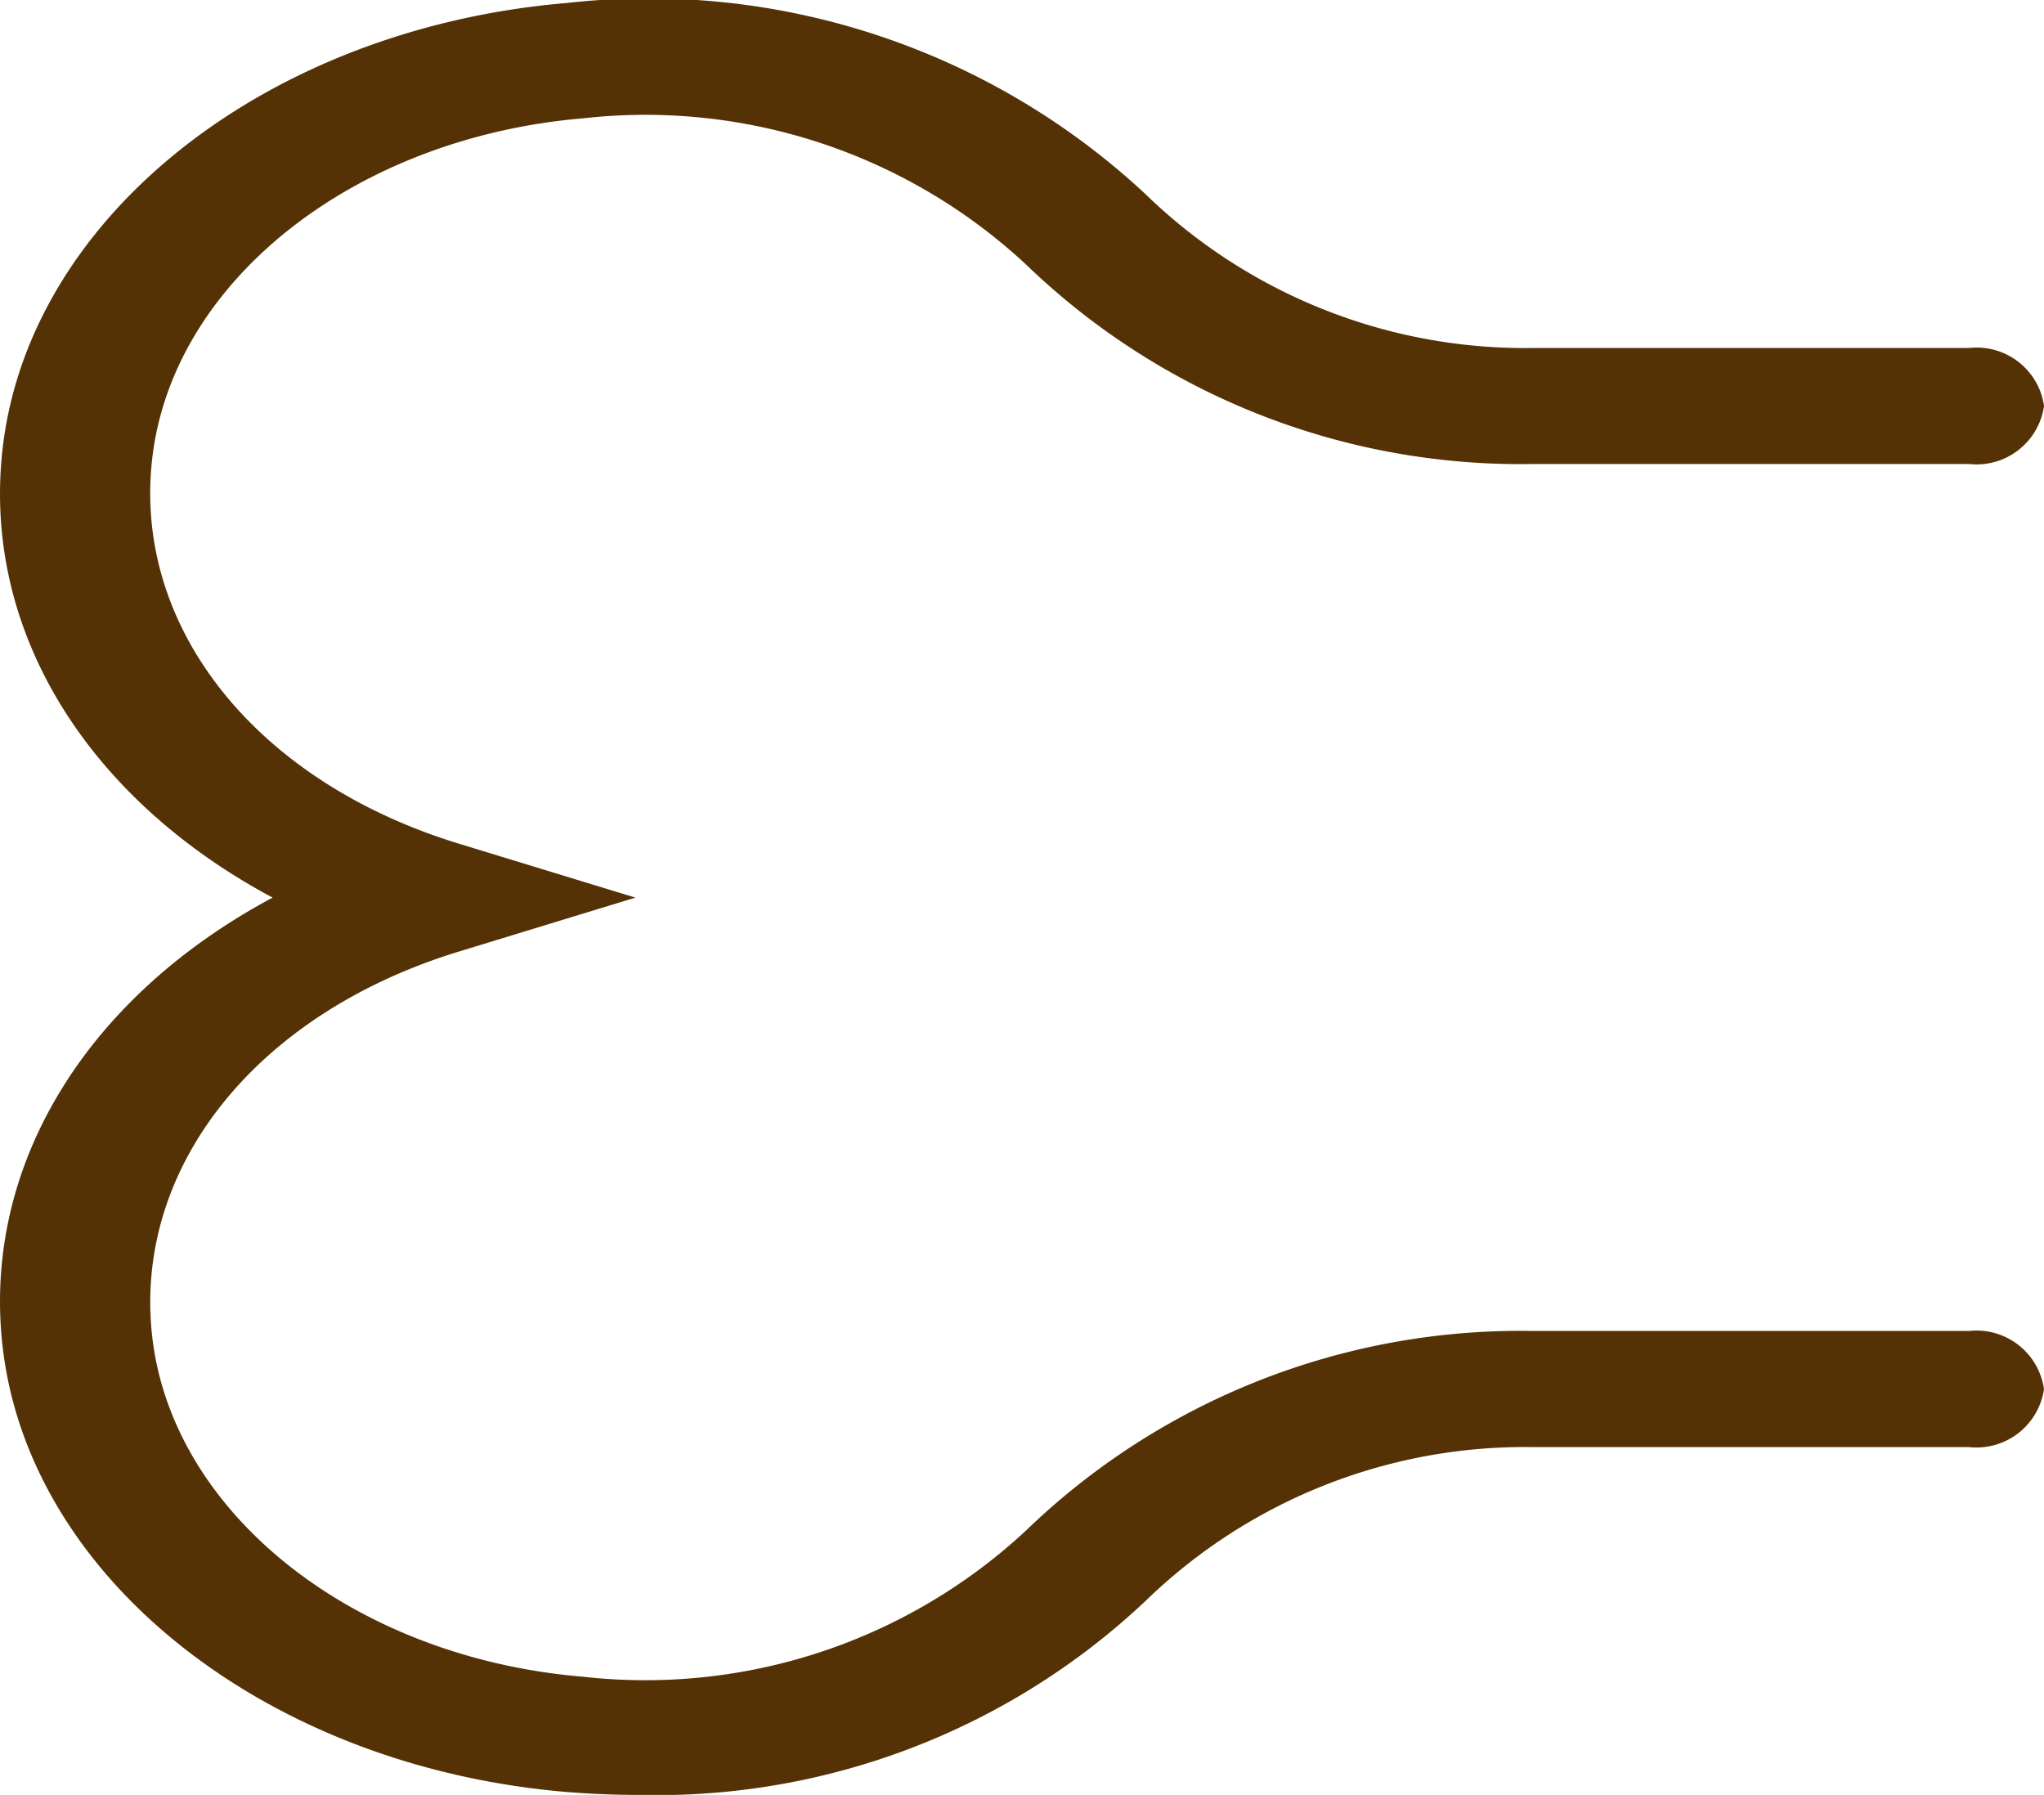 <svg id="Group_380" data-name="Group 380" xmlns="http://www.w3.org/2000/svg" width="37.535" height="32.954" viewBox="0 0 37.535 32.954">
  <path id="Path_735" data-name="Path 735" d="M11.717,32.951q-.646,0-1.31-.053C4.95,32.44.6,29.04.056,24.818c-.431-3.361,1.5-6.5,4.946-8.341C1.555,14.634-.375,11.5.056,8.135.6,3.909,4.95.509,10.413.051A13.385,13.385,0,0,1,21.028,3.558,10.006,10.006,0,0,0,28.14,6.386h8.013a1.25,1.25,0,0,1,1.379,1.065,1.253,1.253,0,0,1-1.379,1.065H28.14A13.079,13.079,0,0,1,18.834,4.85a10.264,10.264,0,0,0-8.128-2.681C6.541,2.52,3.215,5.117,2.8,8.344c-.4,3.121,1.861,5.993,5.624,7.143l3.24.99-3.24.99c-3.762,1.15-6.02,4.018-5.624,7.143.414,3.227,3.74,5.824,7.9,6.171A10.264,10.264,0,0,0,18.834,28.1a13.079,13.079,0,0,1,9.306-3.667h8.013A1.253,1.253,0,0,1,37.531,25.5a1.253,1.253,0,0,1-1.379,1.065H28.14a10,10,0,0,0-7.111,2.828A13.092,13.092,0,0,1,11.717,32.951Z" transform="translate(0.004 0.003)" fill="#543205"/>
</svg>
